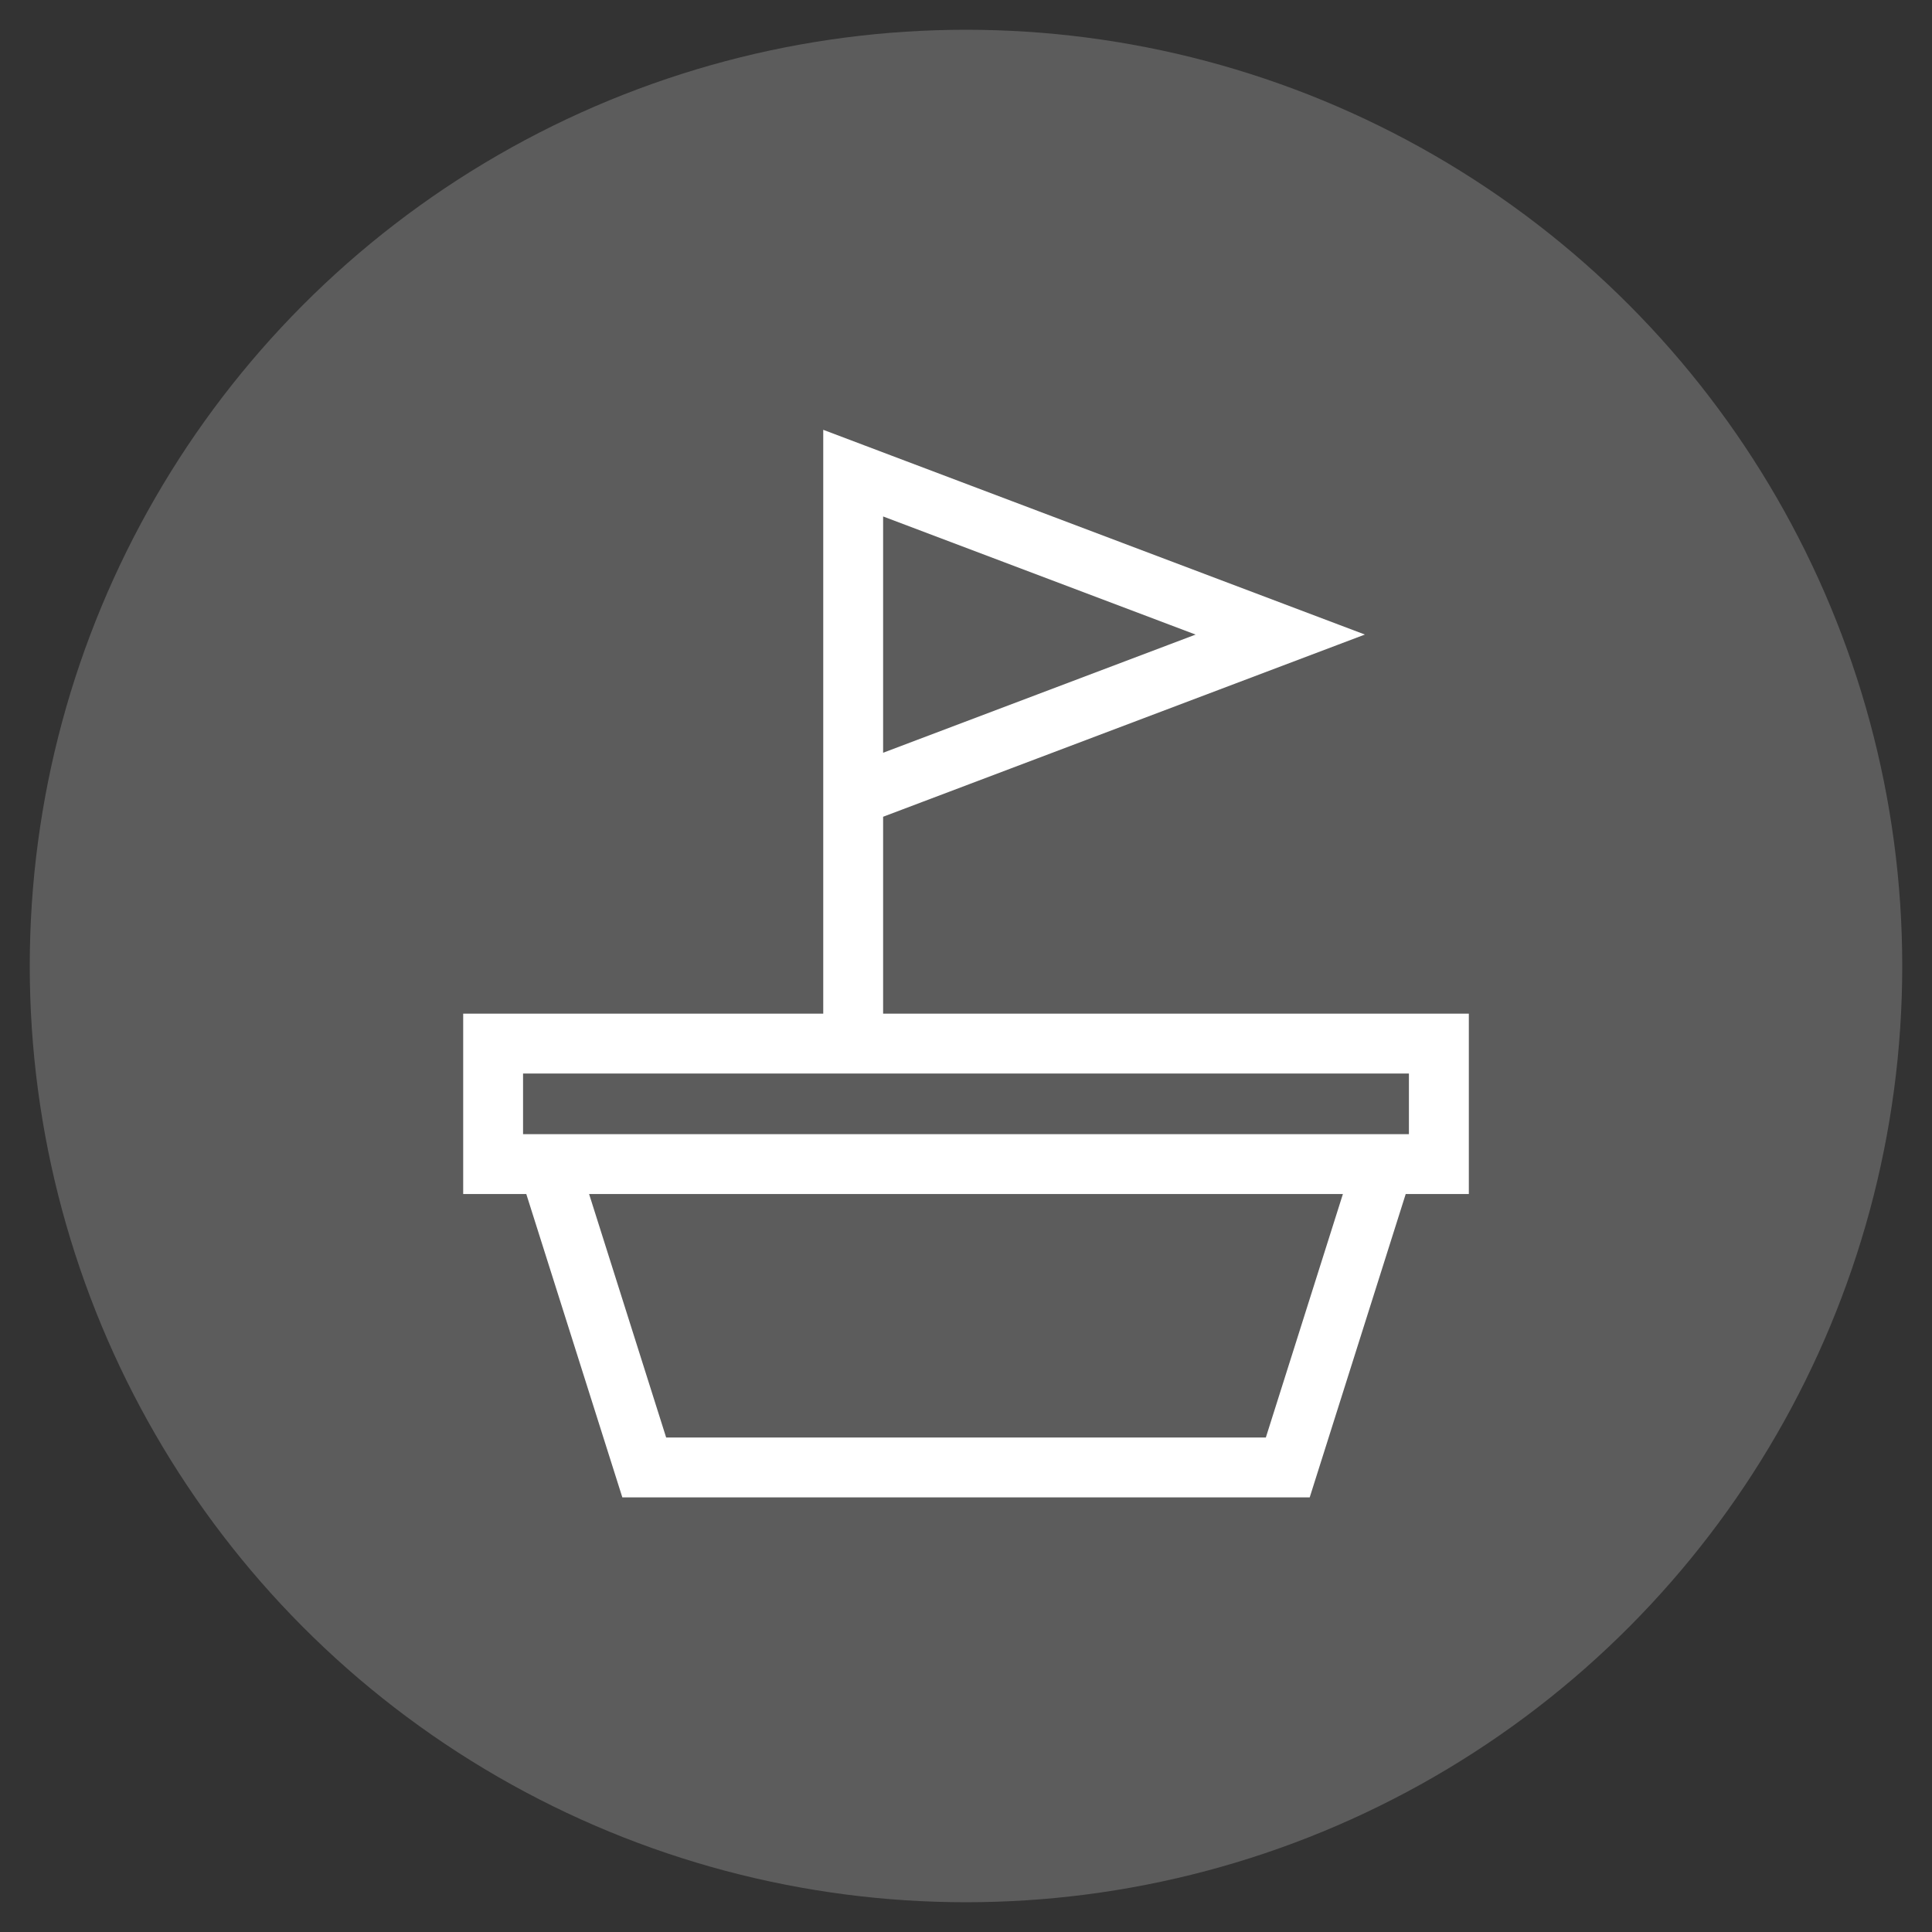 <?xml version="1.0" encoding="utf-8"?>
<!-- Generator: Adobe Illustrator 16.0.0, SVG Export Plug-In . SVG Version: 6.00 Build 0)  -->
<!DOCTYPE svg PUBLIC "-//W3C//DTD SVG 1.1//EN" "http://www.w3.org/Graphics/SVG/1.1/DTD/svg11.dtd">
<svg version="1.1" id="Calque_1" xmlns="http://www.w3.org/2000/svg" xmlns:xlink="http://www.w3.org/1999/xlink" x="0px" y="0px"
	 width="90px" height="90px" viewBox="0 0 90 90" enable-background="new 0 0 90 90" xml:space="preserve">
<rect x="0" y="0" width="90" height="90" fill="#333333" stroke="none"/>
<circle opacity="0.2" fill="#FFFFFF" cx="45" cy="45" r="43.614"/>
<path fill="#FFFFFF" stroke="#FFFFFF" stroke-miterlimit="10" d="M40.639,37.702l21.529-8.142L38.85,20.746v26.973H22.077v7.404
	h2.806l4.474,14.131h31.288l4.472-14.131h2.807v-7.404H40.639V37.702L40.639,37.702z M40.639,23.335l16.471,6.226l-16.471,6.229
	V23.335z M59.334,67.465H30.666L26.76,55.123h36.48L59.334,67.465z M66.133,49.509v3.825H23.866v-3.825H66.133z"/>
</svg>
